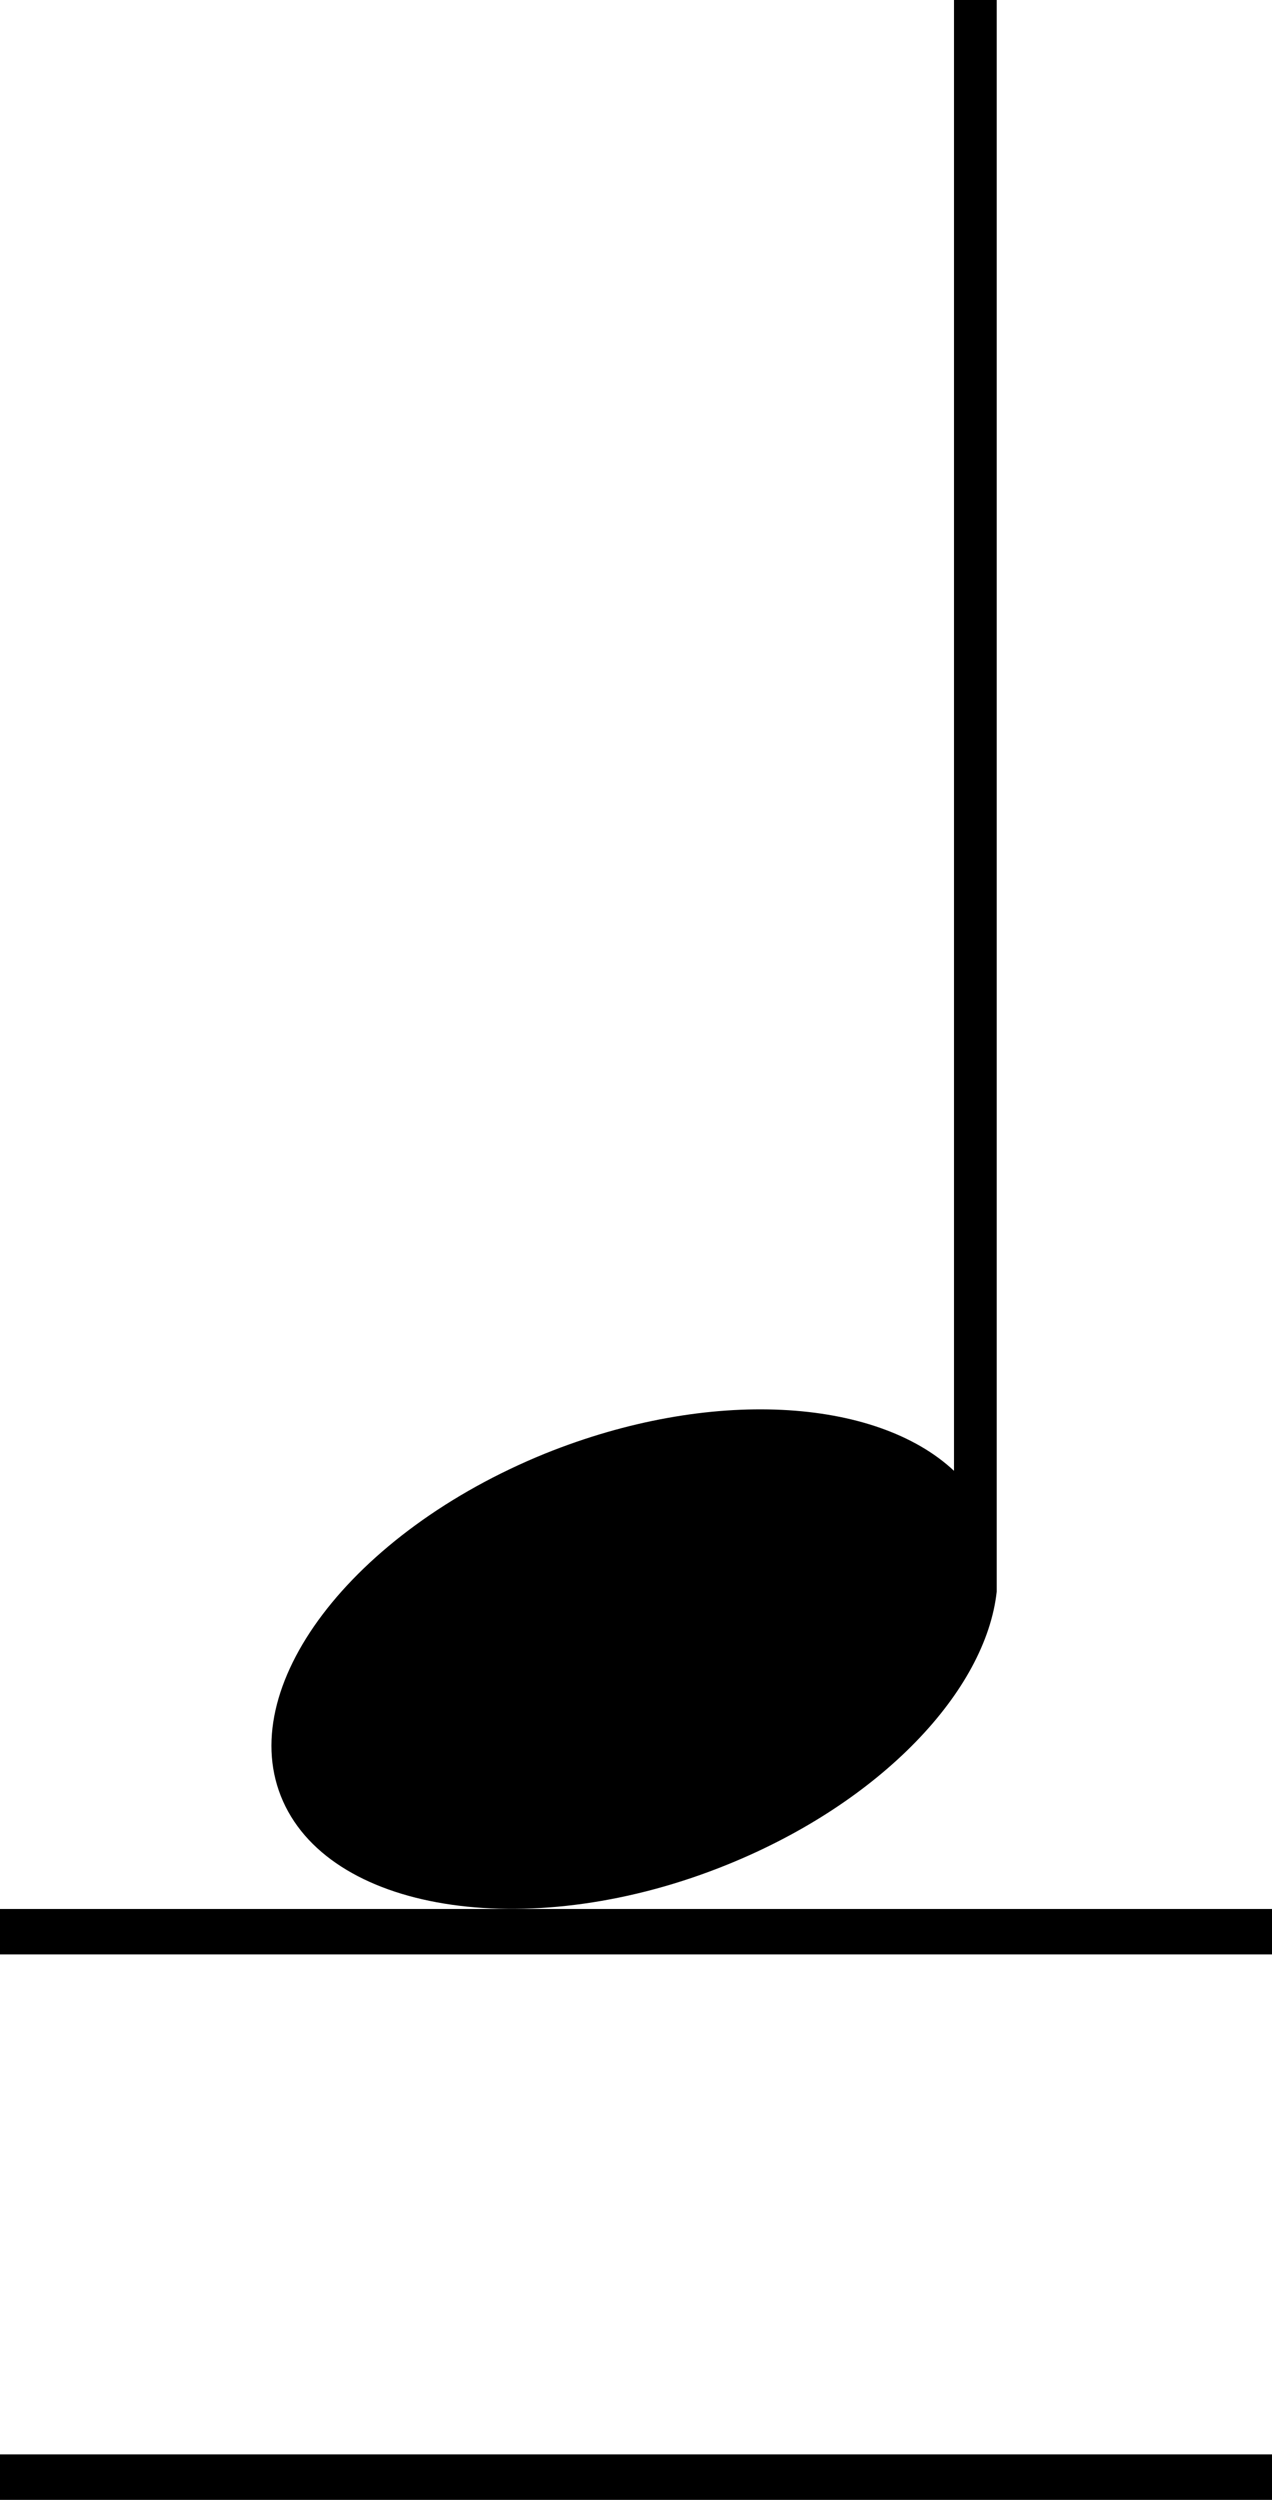 <svg data-name="Calque 1" xmlns="http://www.w3.org/2000/svg" viewBox="0 0 28 55"><title>note_up_3</title><path d="M22 0h-1v32.36c-1.72-1.61-5.38-1.84-9-.38-4.26 1.73-6.88 5.16-5.77 7.65s5.54 3.12 9.79 1.39c3.38-1.37 5.68-3.82 5.92-6V0zM0 42h28v1H0zm0 12h28v1H0z"/></svg>